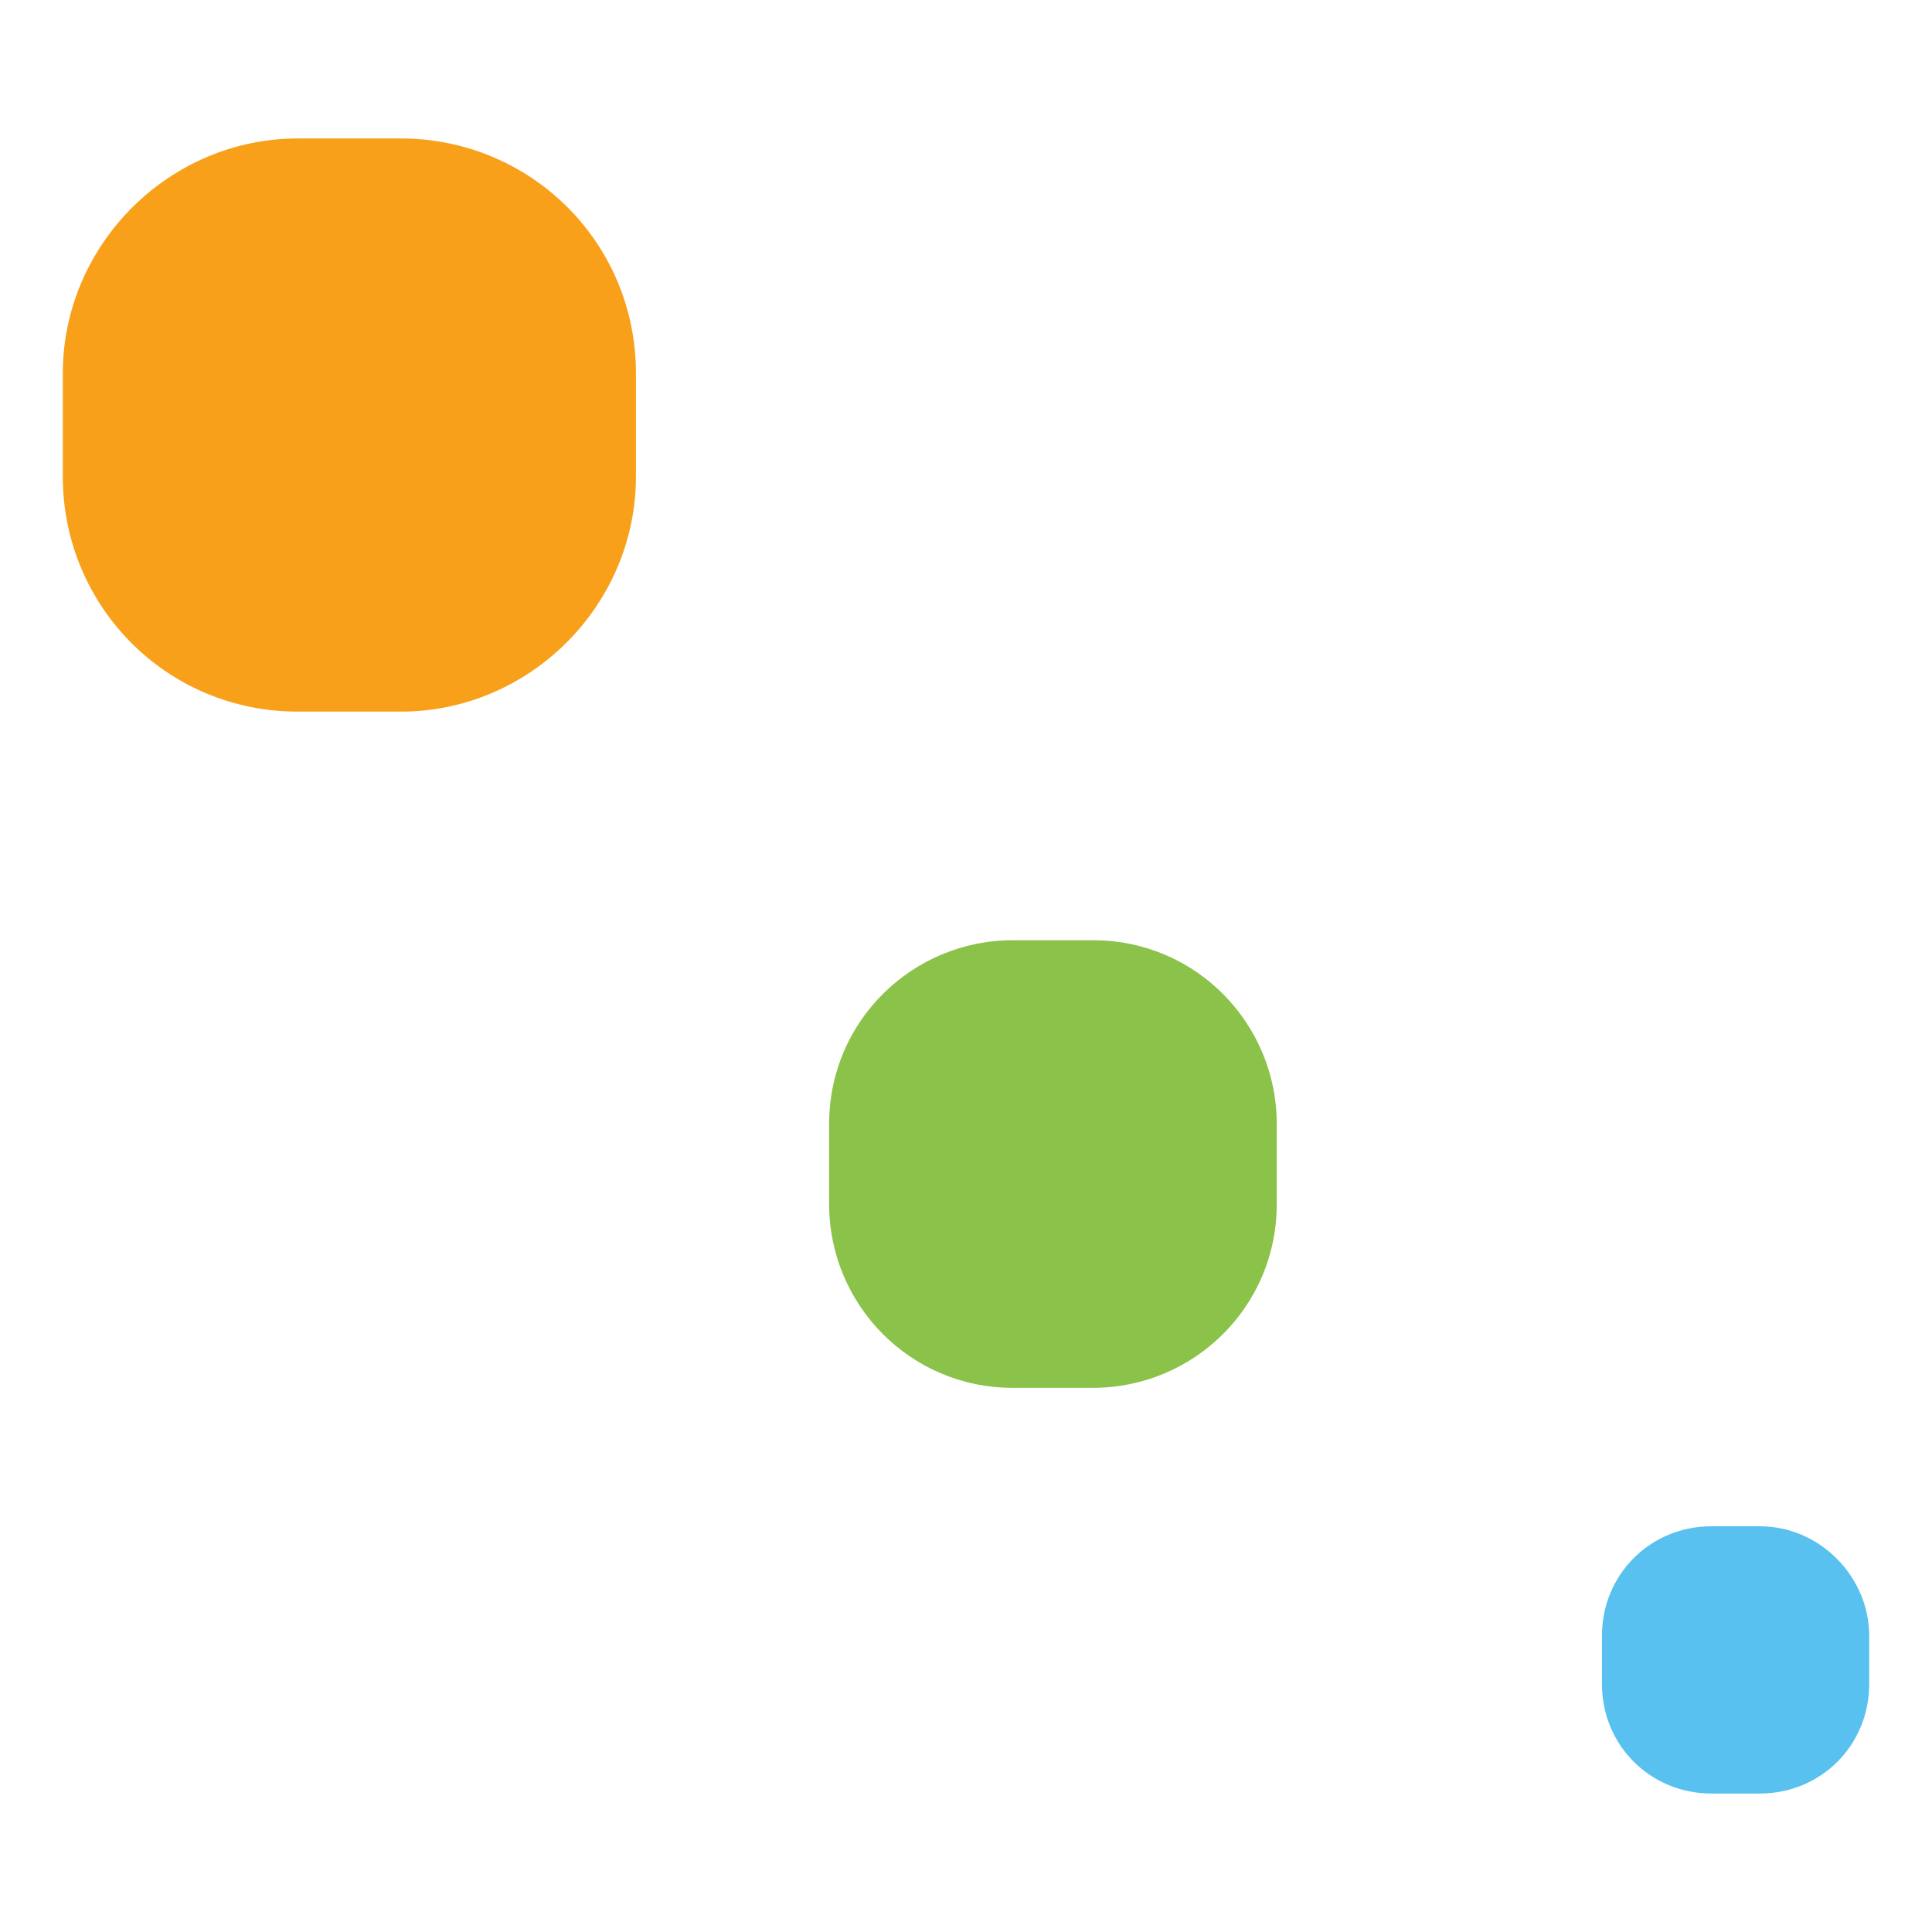 <?xml version="1.0" encoding="utf-8"?>
<!-- Generator: Adobe Illustrator 26.0.3, SVG Export Plug-In . SVG Version: 6.00 Build 0)  -->
<svg version="1.1" id="Layer_1" xmlns="http://www.w3.org/2000/svg" xmlns:xlink="http://www.w3.org/1999/xlink" x="0px" y="0px"
	 viewBox="0 0 60 60" style="enable-background:new 0 0 60 60;" xml:space="preserve">
<style type="text/css">
	.st0{fill:#F9A01B;}
	.st1{fill:#58C1EF;}
	.st2{fill:#8BC249;}
</style>
<g id="XMLID_242_">
	<path id="XMLID_343_" class="st0" d="M19.75,11.6v3.2c0,4-3.3,7.3-7.3,7.3h-3.2c-4.1,0-7.3-3.3-7.3-7.3v-3.2c0-4,3.3-7.3,7.3-7.3
		h3.2C16.45,4.3,19.75,7.5,19.75,11.6z"/>
	<path id="XMLID_342_" class="st1" d="M58.05,50.8v1.5c0,1.9-1.5,3.4-3.4,3.4h-1.5c-1.9,0-3.4-1.5-3.4-3.4v-1.5
		c0-1.9,1.5-3.4,3.4-3.4h1.5C56.55,47.4,58.05,49,58.05,50.8z"/>
	<path id="XMLID_340_" class="st2" d="M39.65,34.9v2.5c0,3.2-2.6,5.7-5.7,5.7h-2.5c-3.2,0-5.7-2.6-5.7-5.7v-2.5
		c0-3.2,2.6-5.7,5.7-5.7h2.5C37.15,29.2,39.65,31.8,39.65,34.9z"/>
</g>
</svg>

